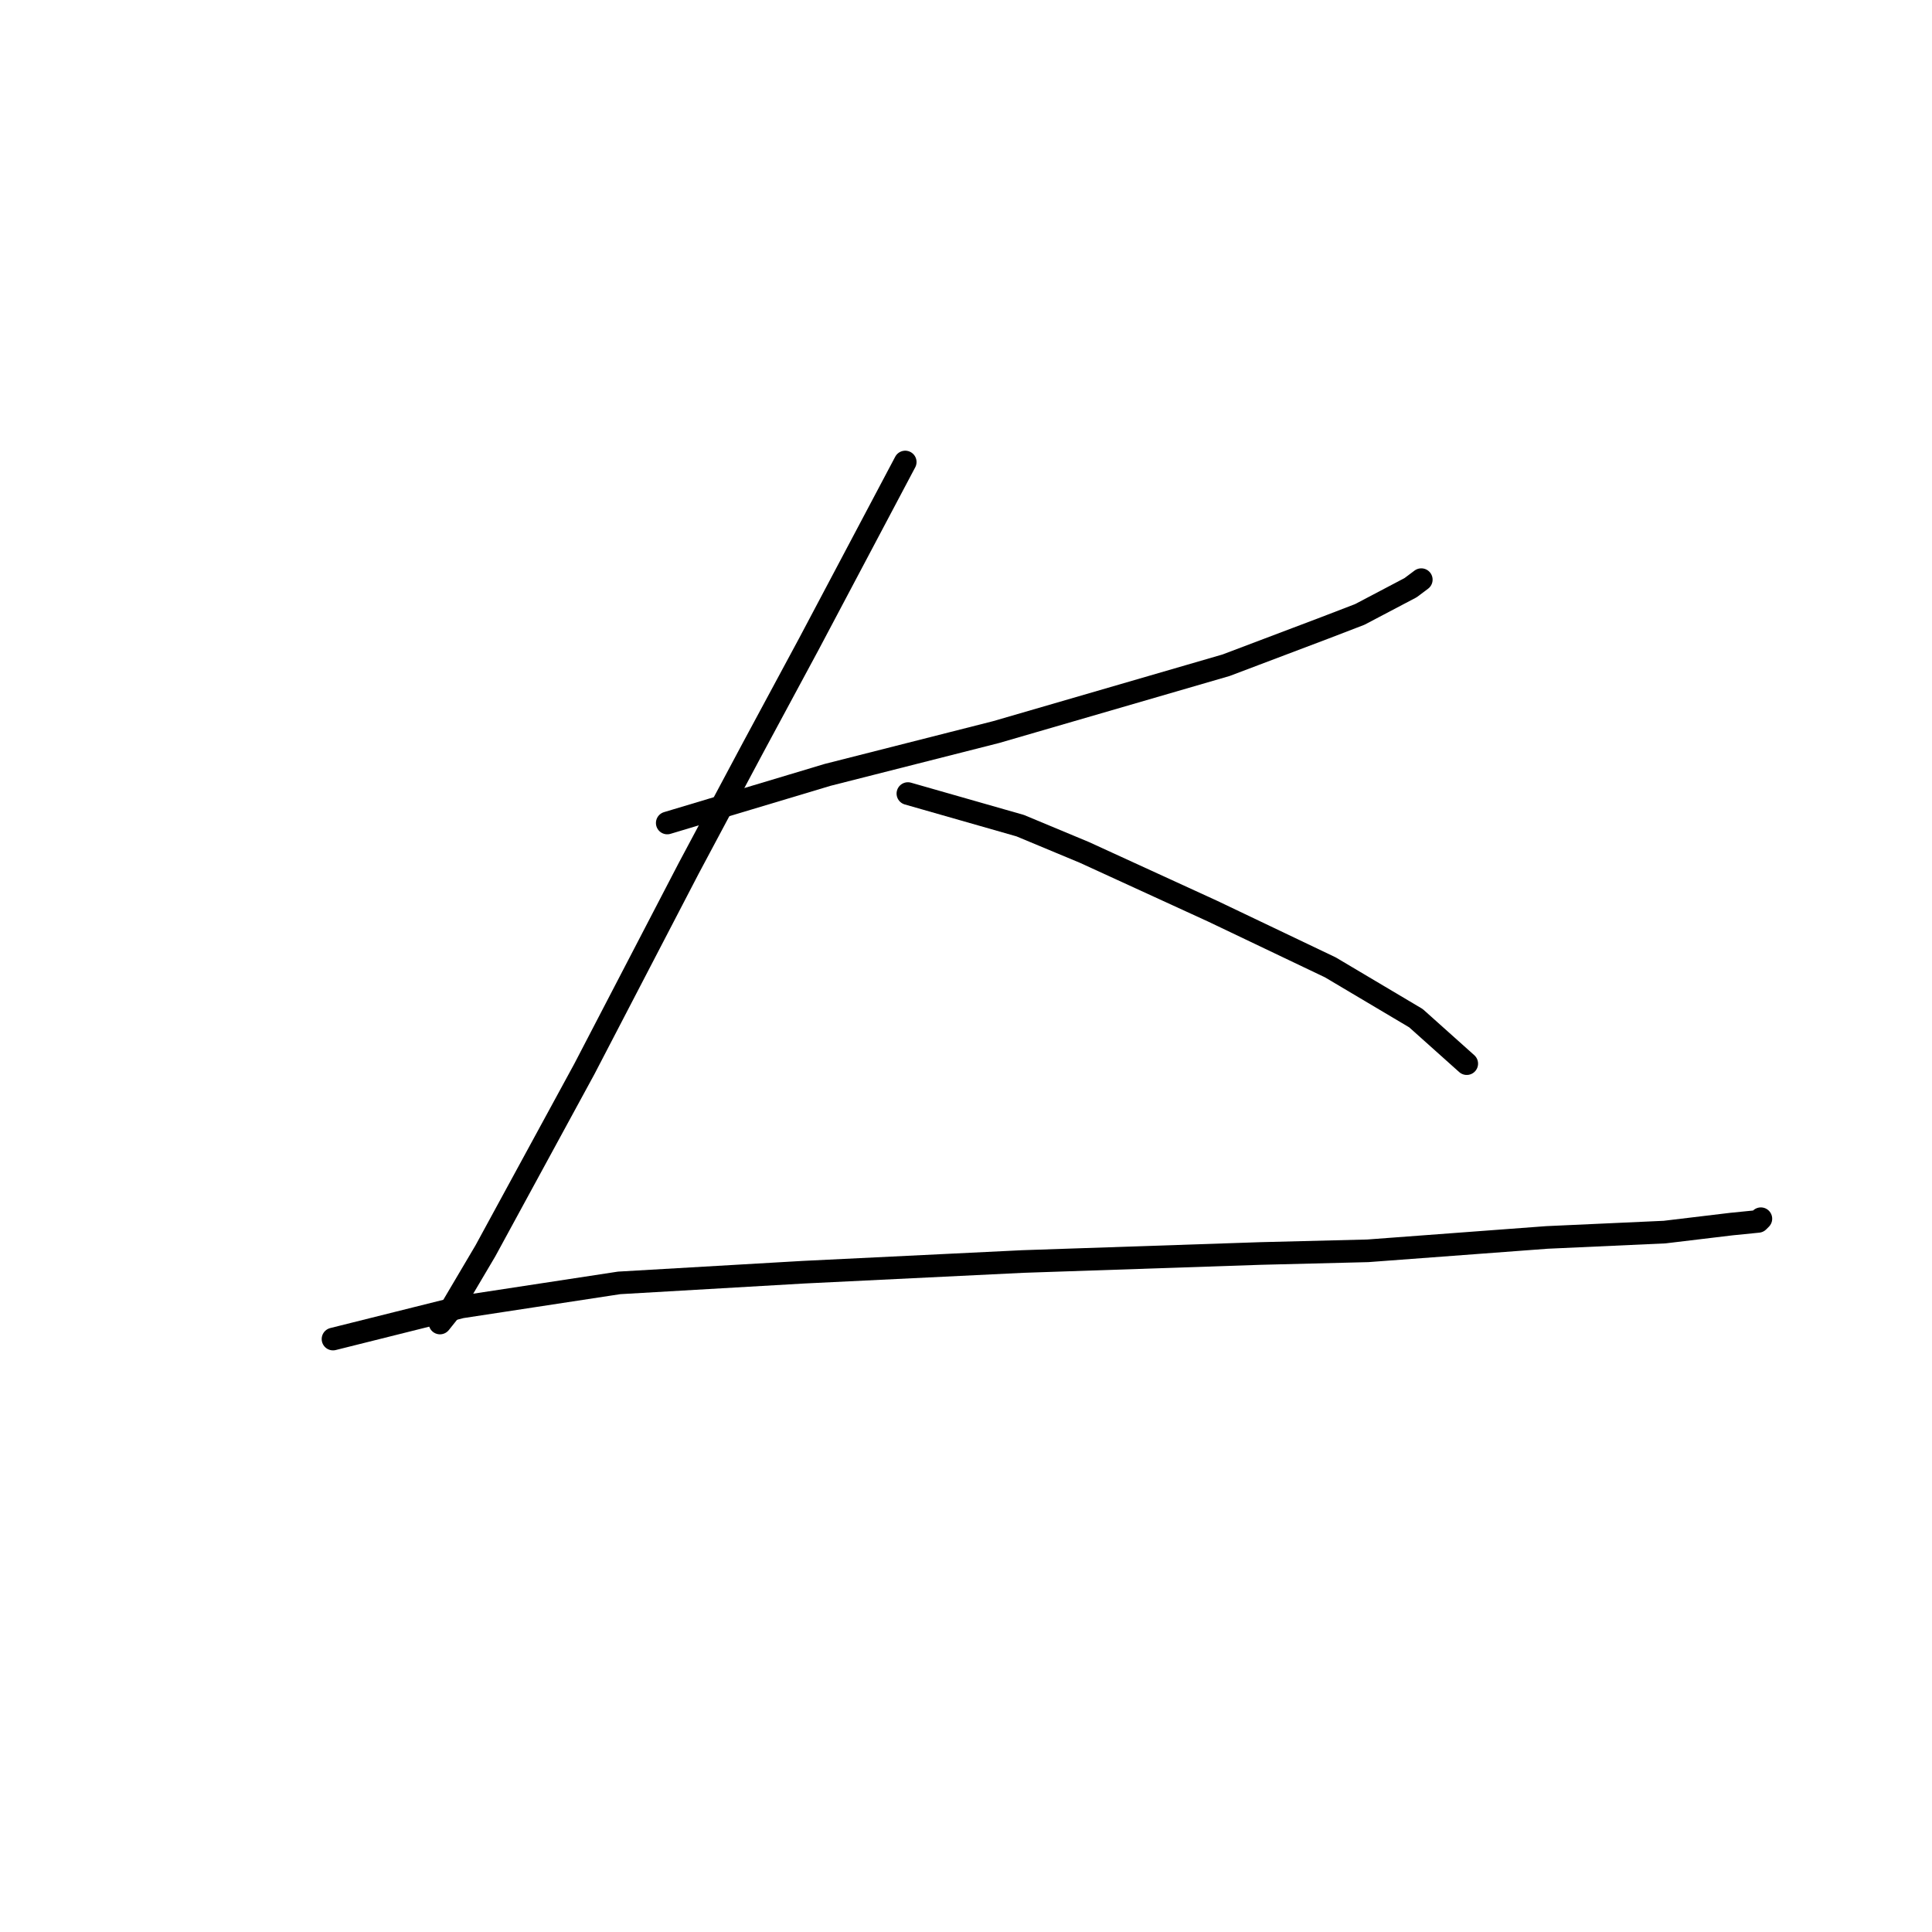 <?xml version="1.0" standalone="no"?>
    <svg width="256" height="256" xmlns="http://www.w3.org/2000/svg" version="1.1">
    <polyline stroke="black" stroke-width="3" stroke-linecap="round" fill="transparent" stroke-linejoin="round" points="88.414 109.05 99.043 105.861 109.672 102.672 131.994 97.003 162.464 88.146 175.573 83.186 180.179 81.414 186.911 77.871 188.328 76.808 188.328 76.808 " />
        <polyline stroke="black" stroke-width="3" stroke-linecap="round" fill="transparent" stroke-linejoin="round" points="119.947 61.219 113.57 73.265 107.192 85.311 99.752 99.129 91.248 115.073 77.431 141.646 64.321 165.739 59.715 173.533 58.298 175.305 58.298 175.305 " />
        <polyline stroke="black" stroke-width="3" stroke-linecap="round" fill="transparent" stroke-linejoin="round" points="120.301 105.152 127.742 107.278 135.182 109.404 143.686 112.947 160.692 120.742 176.282 128.182 187.619 134.914 194.351 140.937 194.351 140.937 " />
        <polyline stroke="black" stroke-width="3" stroke-linecap="round" fill="transparent" stroke-linejoin="round" points="44.126 177.431 52.629 175.305 61.133 173.179 82.037 169.99 106.484 168.573 135.537 167.156 167.07 166.093 181.242 165.739 204.98 163.967 220.57 163.258 229.427 162.196 232.97 161.841 233.325 161.487 233.325 161.487 " />
        </svg>